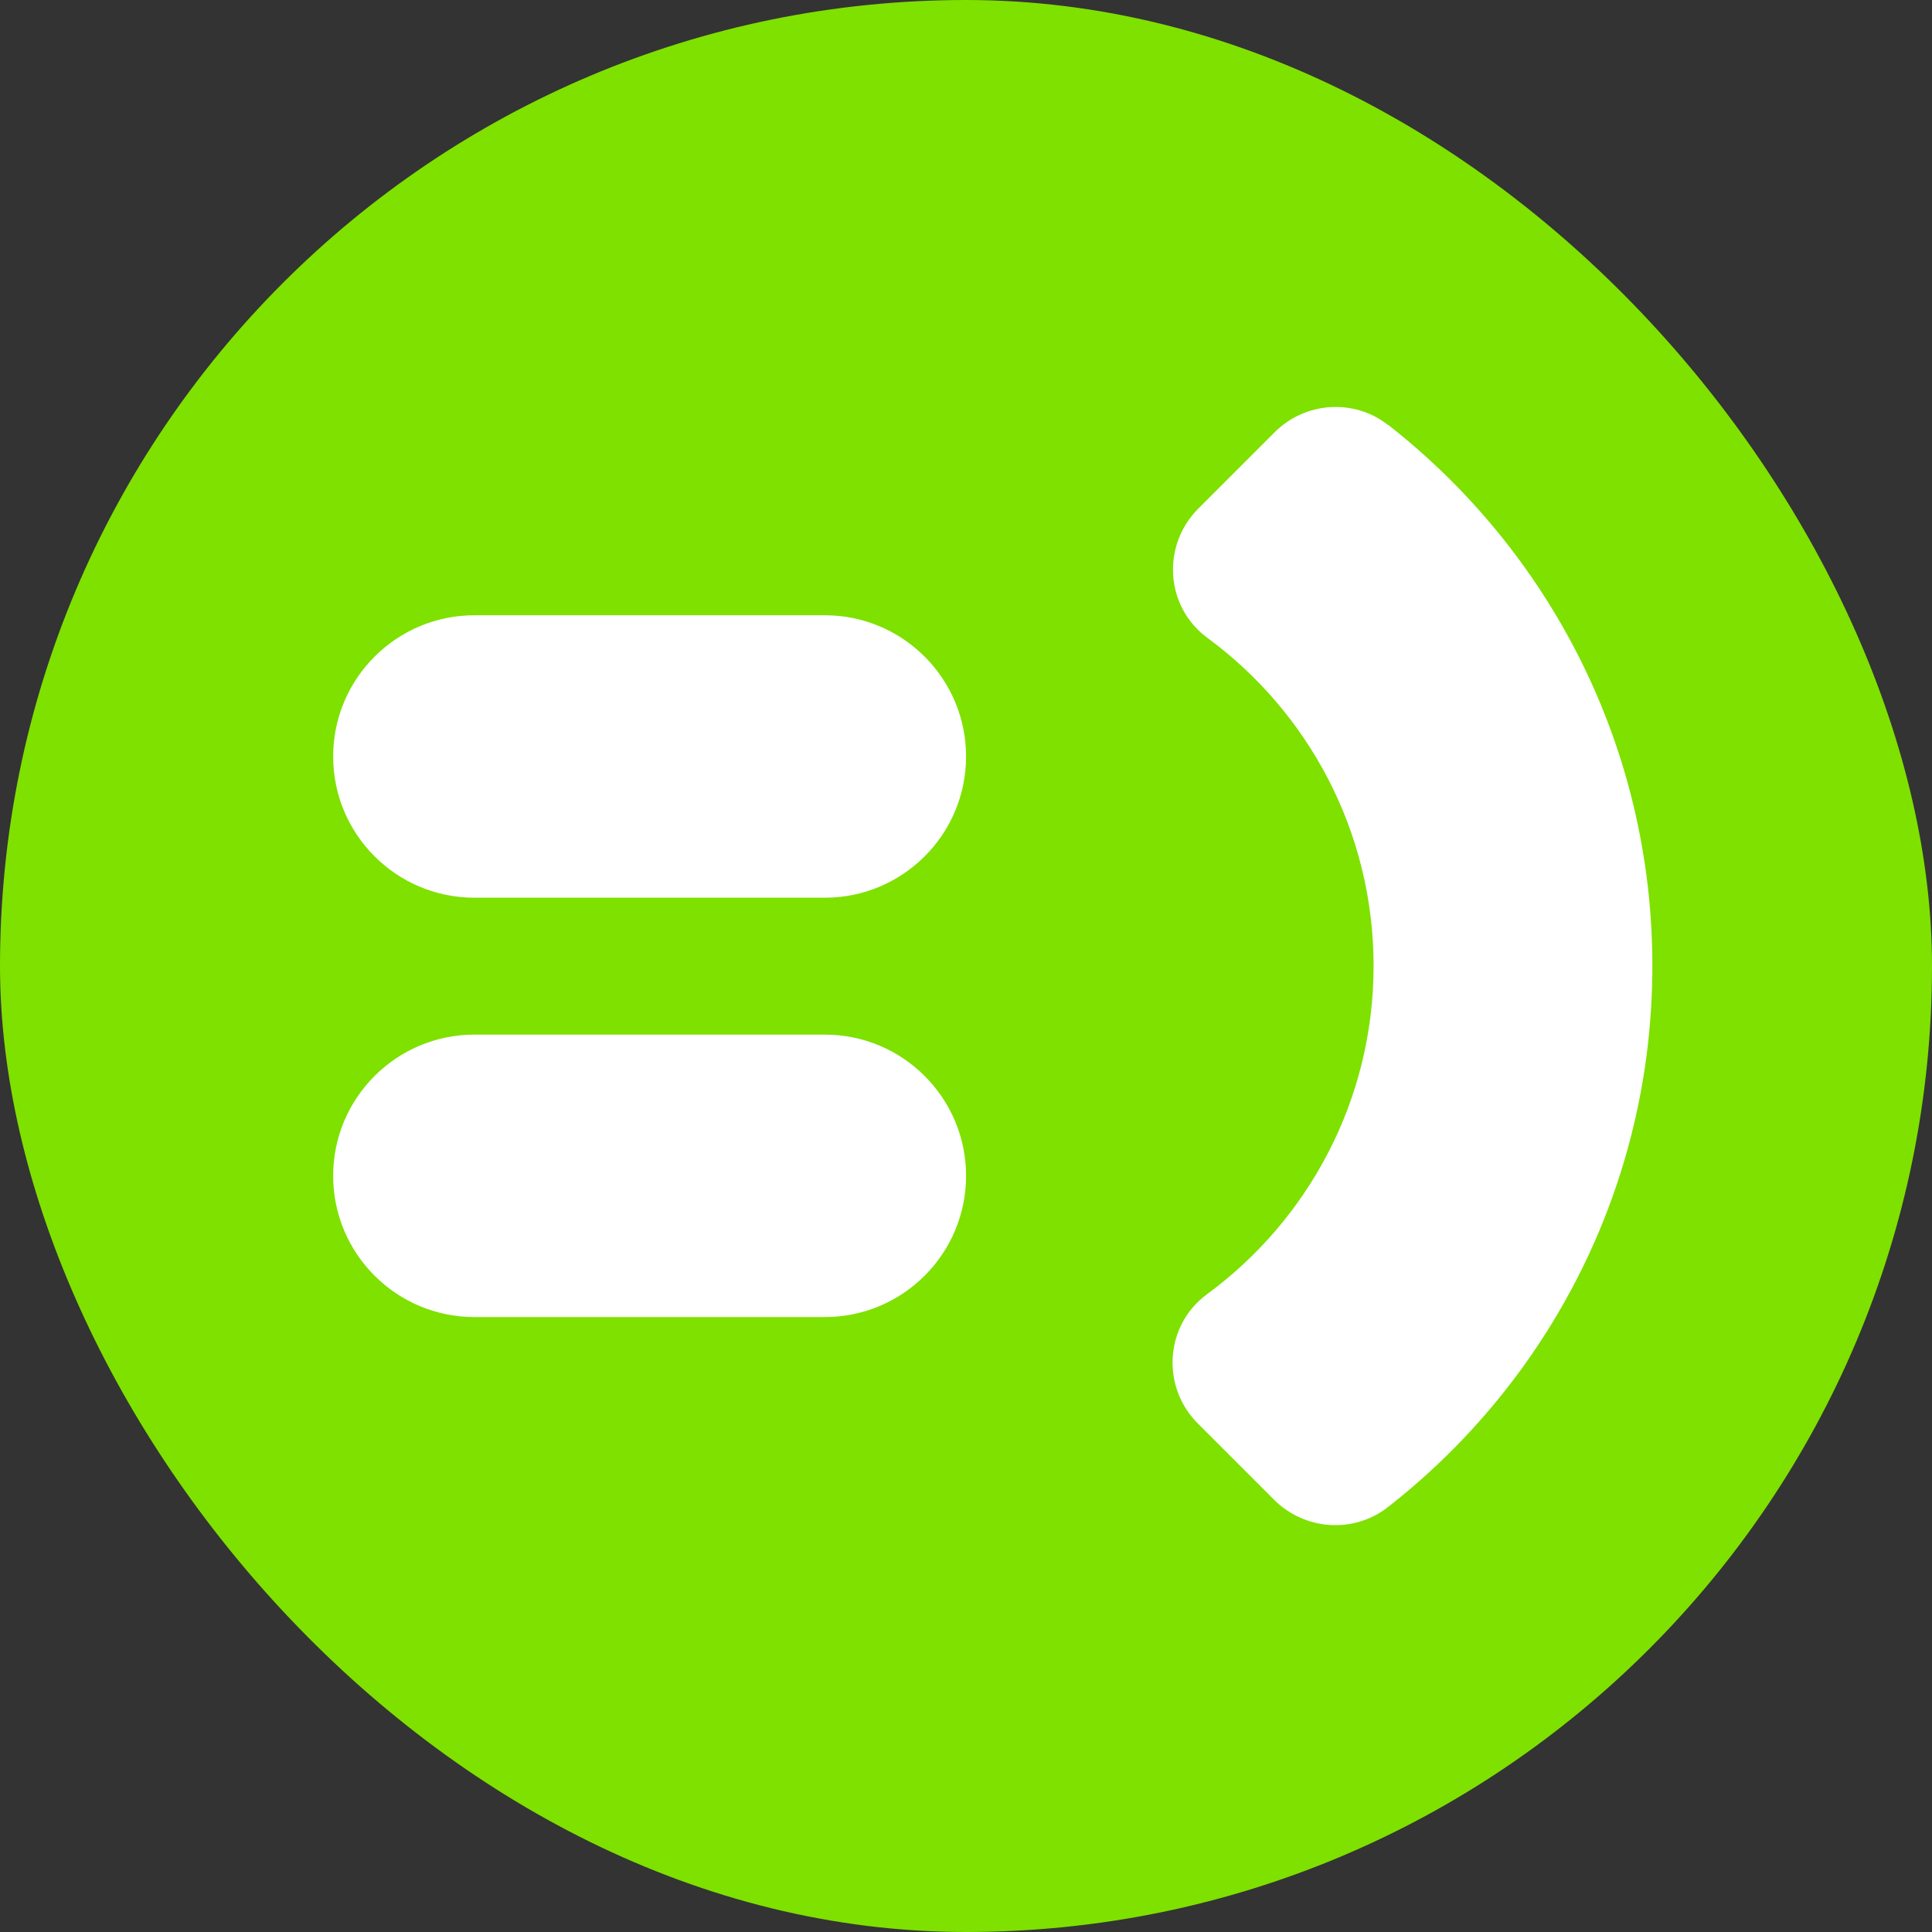 <svg width="54" height="54" viewBox="0 0 54 54" fill="none" xmlns="http://www.w3.org/2000/svg">
<rect x="0" y="0" width="54" height="54" fill="#333333" stroke="none"/>
<g clip-path="url(#clip0_2301_2510)">
<rect width="54" height="54" rx="27" fill="#7EE100"/>
<mask id="mask0_2301_2510" style="mask-type:luminance" maskUnits="userSpaceOnUse" x="0" y="0" width="54" height="54">
<path d="M54 0L0 0L0 54H54V0Z" fill="white"/>
</mask>
<g mask="url(#mask0_2301_2510)">
<path d="M38.796 11.878C37.845 11.132 36.479 11.228 35.625 12.083L33.495 14.213C32.46 15.248 32.568 16.962 33.748 17.829C36.563 19.898 38.392 23.238 38.392 26.998C38.392 30.759 36.557 34.104 33.736 36.174C32.556 37.04 32.448 38.761 33.483 39.79L35.613 41.92C36.467 42.774 37.833 42.87 38.784 42.13C43.284 38.623 46.184 33.147 46.184 26.998C46.184 20.849 43.29 15.386 38.796 11.872V11.878Z" fill="white"/>
<path d="M23.055 17.197H13.259C11.081 17.197 9.312 18.966 9.312 21.144C9.312 23.322 11.081 25.091 13.259 25.091H23.055C25.233 25.091 27.002 23.322 27.002 21.144C27.002 18.966 25.233 17.197 23.055 17.197Z" fill="white"/>
<path d="M23.055 28.918H13.259C11.081 28.918 9.312 30.687 9.312 32.865C9.312 35.043 11.081 36.812 13.259 36.812H23.055C25.233 36.812 27.002 35.043 27.002 32.865C27.002 30.687 25.233 28.918 23.055 28.918Z" fill="white"/>
</g>
</g>
<defs>
<clipPath id="clip0_2301_2510">
<rect width="54" height="54" rx="27" fill="white"/>
</clipPath>
</defs>
</svg>
